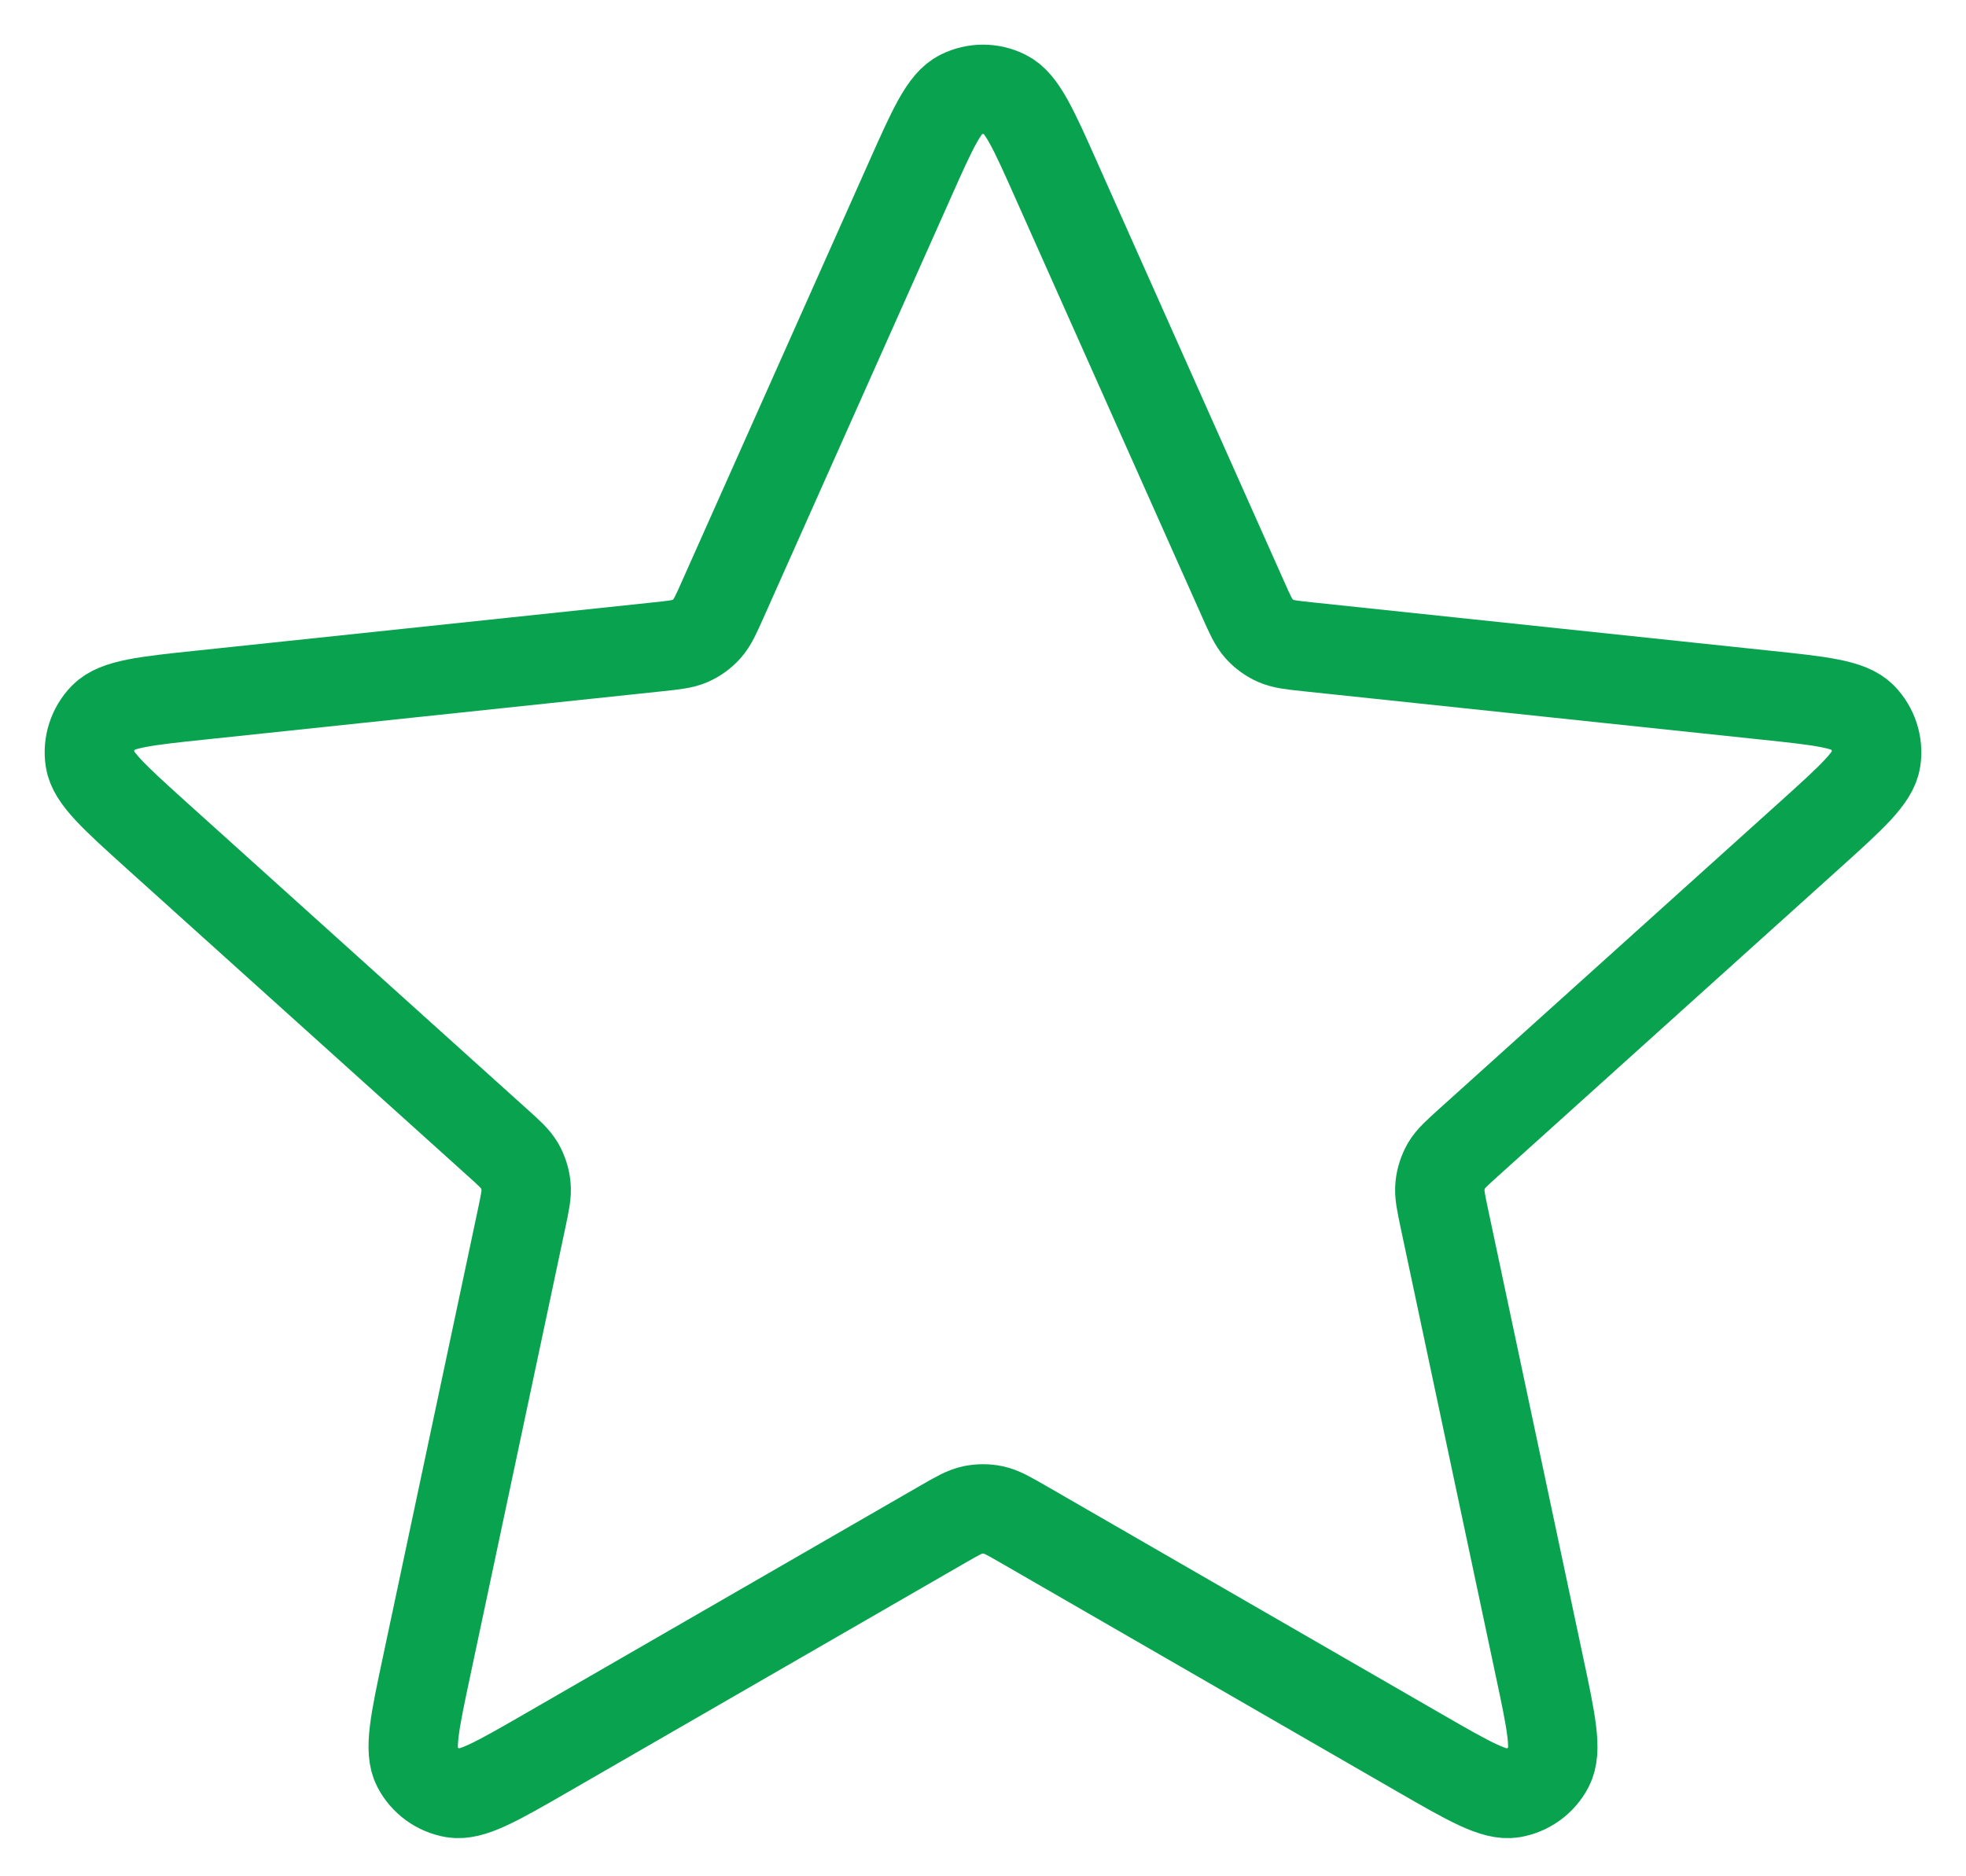 <svg width="22" height="21" viewBox="0 0 22 21" fill="none" xmlns="http://www.w3.org/2000/svg">
<path d="M10.174 2.03C10.435 1.443 10.566 1.149 10.749 1.059C10.907 0.98 11.093 0.98 11.251 1.059C11.434 1.149 11.565 1.443 11.826 2.03L13.912 6.709C13.989 6.882 14.028 6.969 14.088 7.036C14.141 7.095 14.206 7.142 14.278 7.174C14.36 7.21 14.454 7.22 14.643 7.24L19.737 7.778C20.377 7.845 20.696 7.879 20.839 8.025C20.962 8.151 21.02 8.328 20.994 8.503C20.964 8.704 20.726 8.919 20.248 9.35L16.443 12.779C16.302 12.906 16.231 12.97 16.186 13.047C16.147 13.116 16.122 13.192 16.114 13.271C16.104 13.36 16.124 13.453 16.163 13.639L17.226 18.649C17.36 19.278 17.426 19.593 17.332 19.773C17.25 19.93 17.1 20.039 16.925 20.069C16.725 20.102 16.446 19.942 15.889 19.621L11.452 17.061C11.287 16.966 11.205 16.919 11.117 16.9C11.04 16.884 10.96 16.884 10.883 16.9C10.795 16.919 10.713 16.966 10.548 17.061L6.111 19.621C5.554 19.942 5.275 20.102 5.075 20.069C4.9 20.039 4.75 19.93 4.668 19.773C4.574 19.593 4.64 19.278 4.774 18.649L5.837 13.639C5.876 13.453 5.896 13.36 5.886 13.271C5.878 13.192 5.853 13.116 5.814 13.047C5.769 12.97 5.699 12.906 5.557 12.779L1.752 9.35C1.275 8.919 1.036 8.704 1.006 8.503C0.98 8.328 1.038 8.151 1.161 8.025C1.304 7.879 1.623 7.845 2.263 7.778L7.357 7.24C7.546 7.22 7.64 7.21 7.722 7.174C7.795 7.142 7.859 7.095 7.912 7.036C7.972 6.969 8.011 6.882 8.088 6.709L10.174 2.03Z" stroke="#09A350" stroke-linecap="round" stroke-linejoin="round"/>
</svg>
